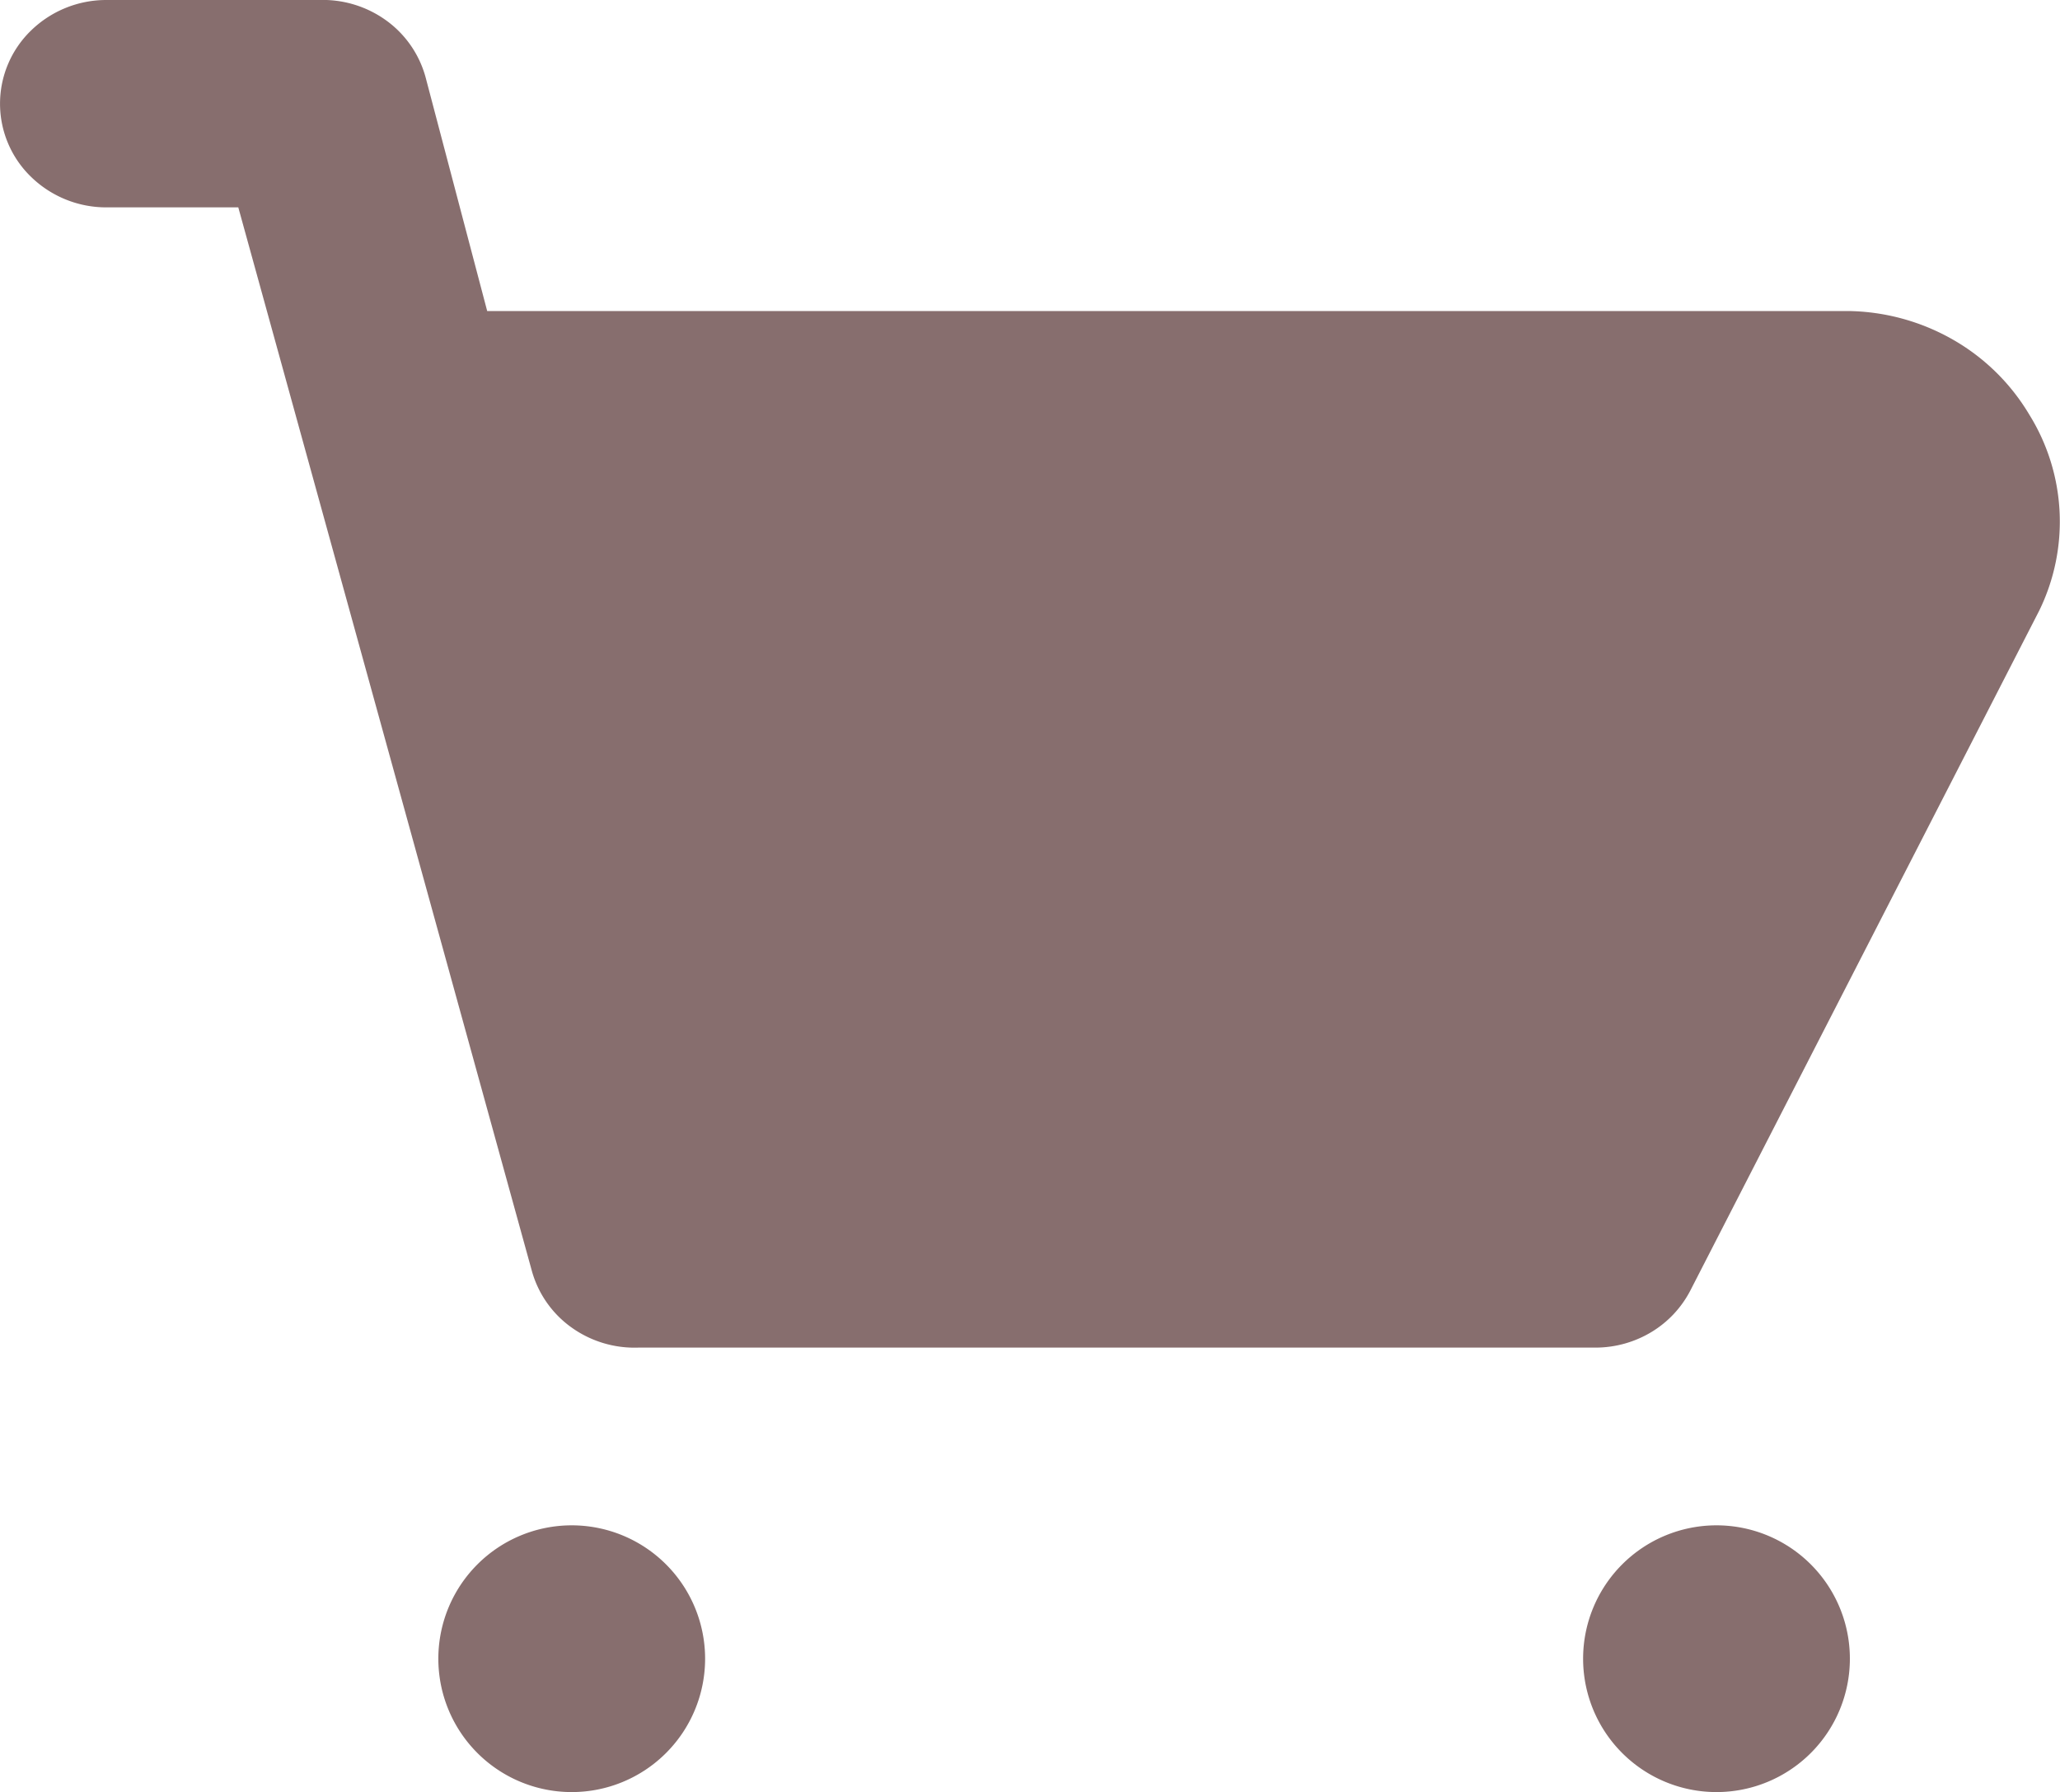 <svg xmlns="http://www.w3.org/2000/svg" width="28" height="24.361" viewBox="0 0 28 24.361">
  <g id="icon__shopping_cart" data-name="icon _shopping cart" transform="translate(-2.417 -3.624)">
    <path id="路径_1" data-name="路径 1" d="M30,9.261a2.856,2.856,0,0,0-1.038-1.02,2.949,2.949,0,0,0-1.42-.389H9.039L8.2,4.668A1.409,1.409,0,0,0,7.664,3.9a1.472,1.472,0,0,0-.91-.276H3.863a1.465,1.465,0,0,0-1.022.413,1.384,1.384,0,0,0,0,1.993,1.465,1.465,0,0,0,1.022.413H5.656L9.646,20.9a1.408,1.408,0,0,0,.536.767,1.471,1.471,0,0,0,.91.276H24.105a1.473,1.473,0,0,0,.756-.21,1.424,1.424,0,0,0,.531-.565l4.743-9.244A2.756,2.756,0,0,0,30,9.261Z" transform="translate(0 0)" fill="rgba(129,103,103,0.95)"/>
    <path id="路径_2" data-name="路径 2" d="M9.063,25.375A1.813,1.813,0,1,0,7.25,23.563,1.813,1.813,0,0,0,9.063,25.375Z" transform="translate(1.125 2.61)" fill="rgba(129,103,103,0.95)"/>
    <path id="路径_3" data-name="路径 3" d="M21.146,25.375a1.813,1.813,0,1,0-1.812-1.812A1.813,1.813,0,0,0,21.146,25.375Z" transform="translate(4.601 2.61)" fill="rgba(129,103,103,0.95)"/>
  </g>
</svg>
